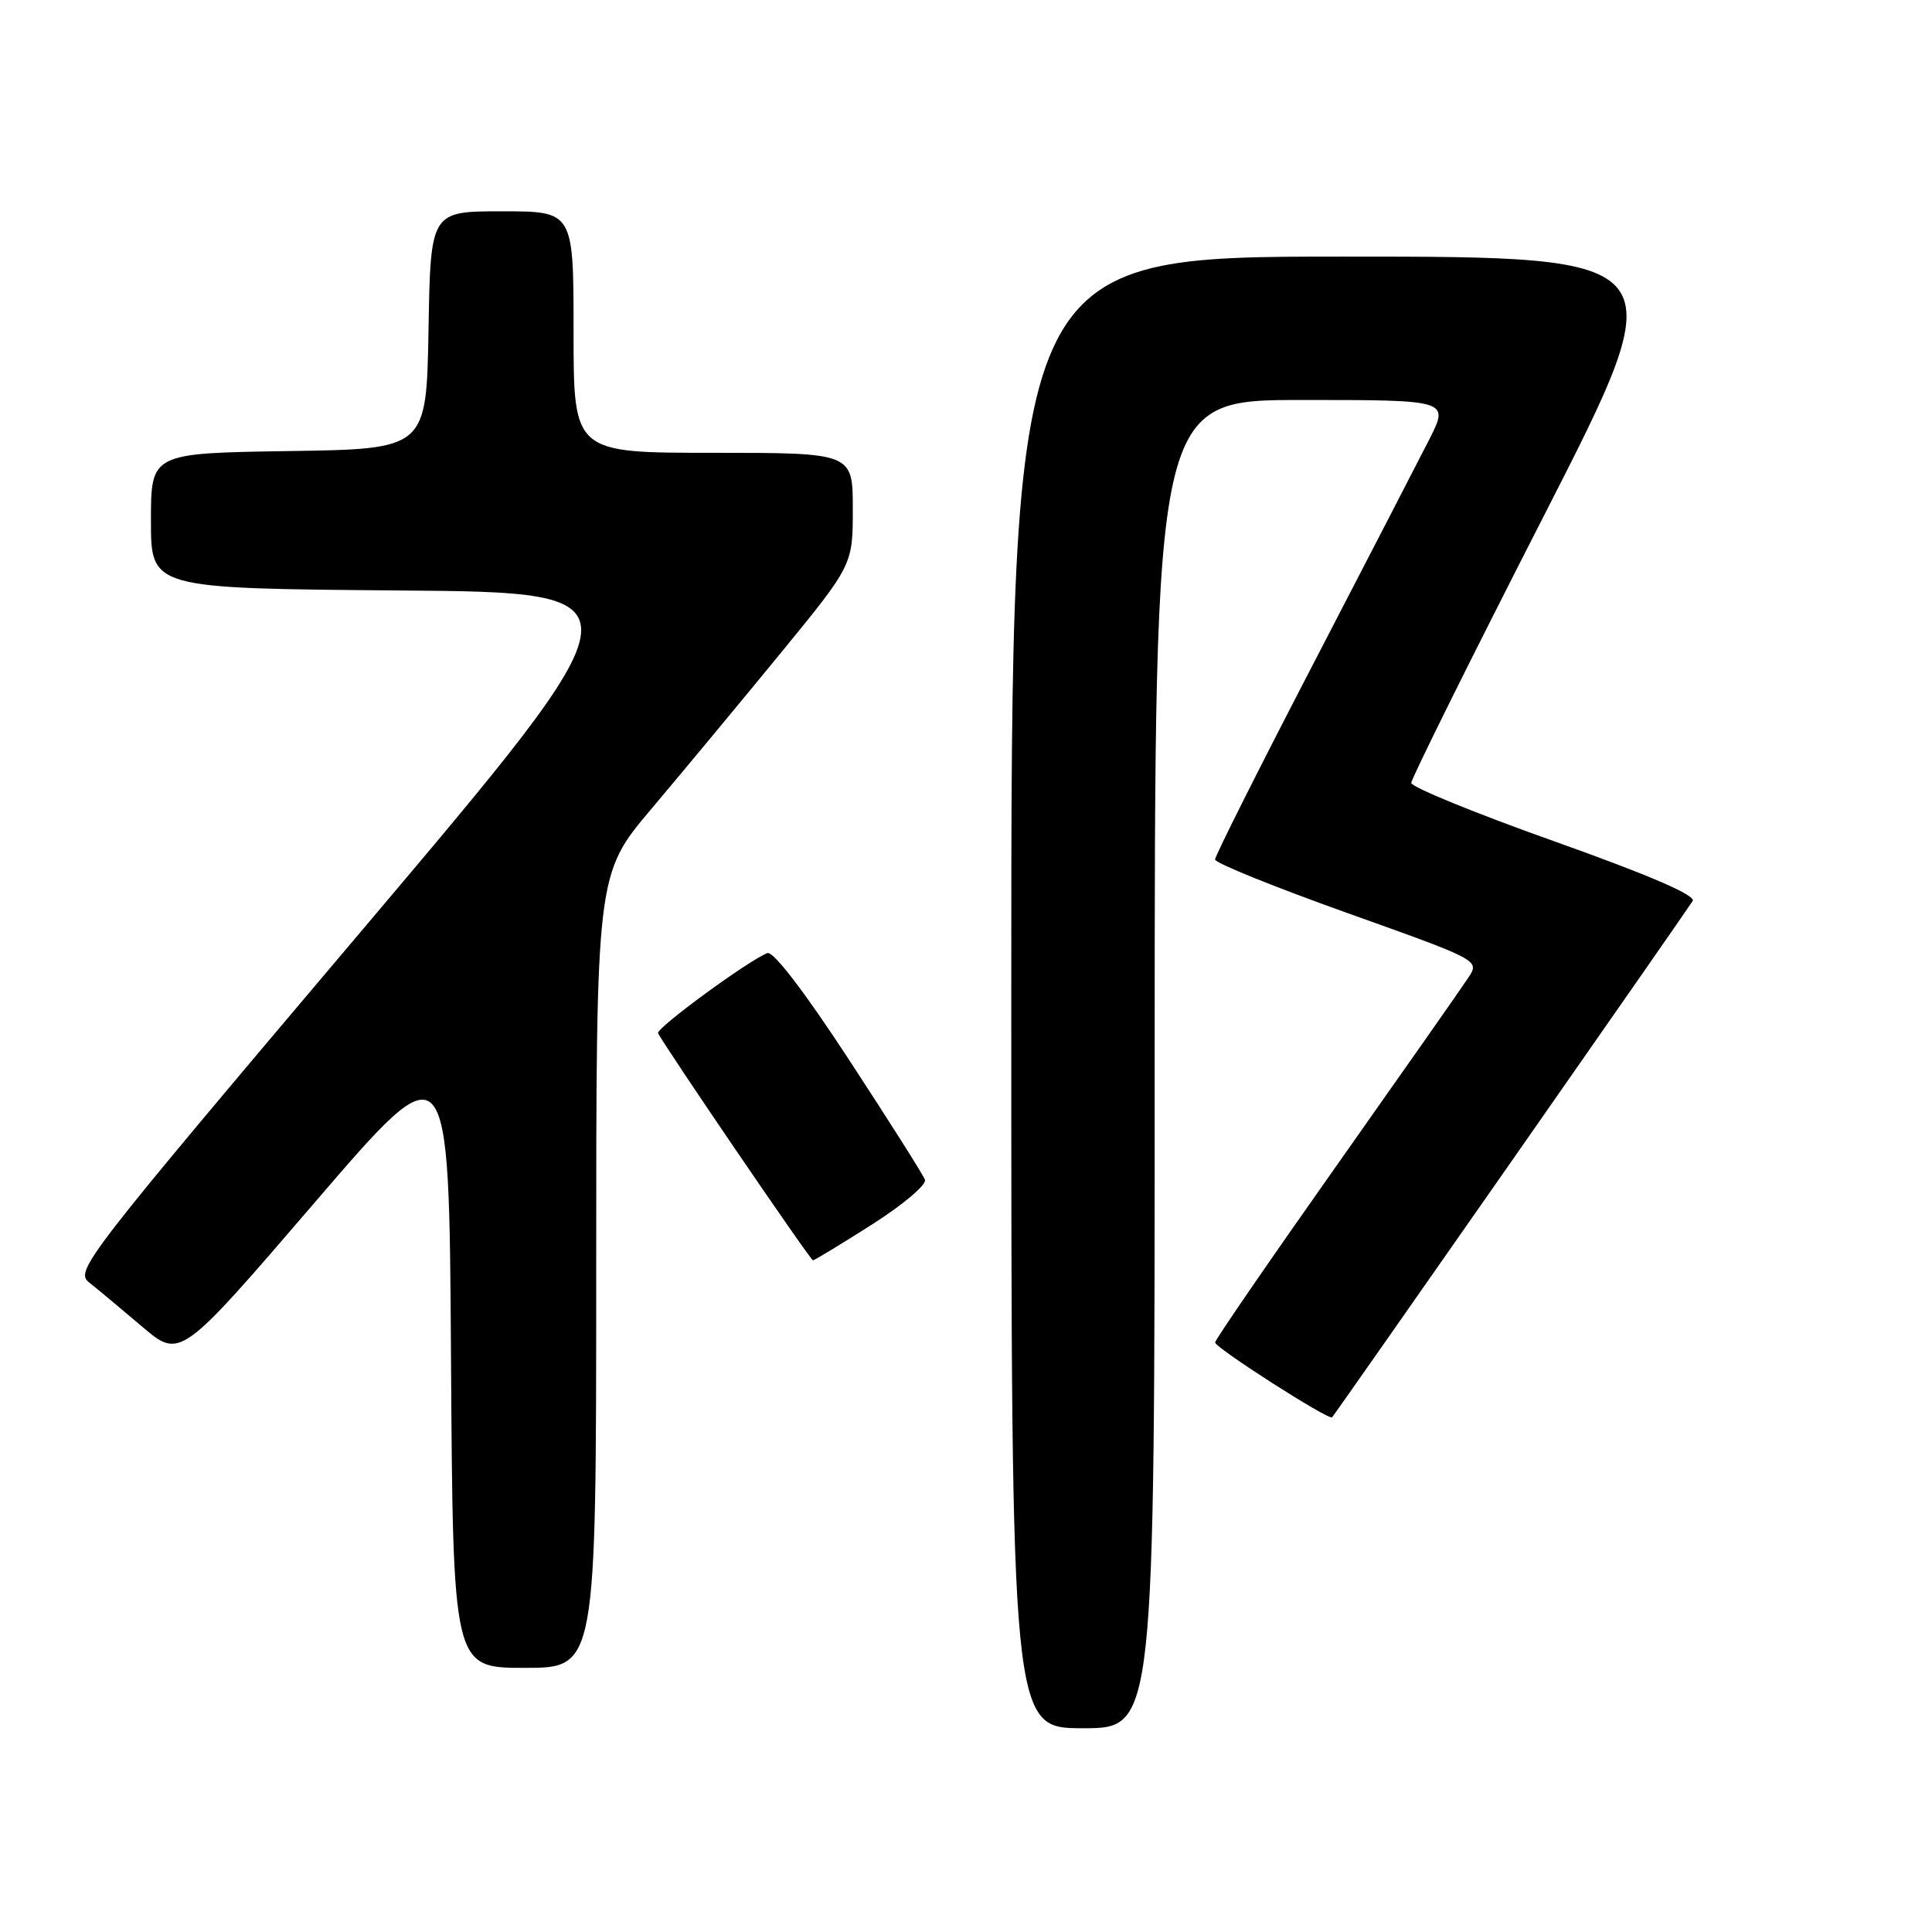<?xml version="1.0" encoding="UTF-8" standalone="no"?>
<!DOCTYPE svg PUBLIC "-//W3C//DTD SVG 1.1//EN" "http://www.w3.org/Graphics/SVG/1.1/DTD/svg11.dtd" >
<svg xmlns="http://www.w3.org/2000/svg" xmlns:xlink="http://www.w3.org/1999/xlink" version="1.1" viewBox="0 0 256 256">
 <g >
 <path fill="currentColor"
d=" M 153.00 141.00 C 153.00 53.00 153.00 53.00 172.52 53.00 C 192.03 53.00 192.03 53.00 189.39 58.22 C 187.93 61.09 180.95 74.60 173.87 88.25 C 166.79 101.89 161.00 113.43 161.00 113.89 C 161.00 114.35 168.89 117.54 178.53 120.98 C 196.07 127.24 196.07 127.24 194.57 129.53 C 193.75 130.79 185.85 142.05 177.04 154.54 C 168.22 167.04 161.00 177.54 161.01 177.88 C 161.01 178.59 176.10 188.25 176.51 187.80 C 177.02 187.23 223.63 120.49 224.29 119.38 C 224.73 118.63 218.49 115.94 205.98 111.49 C 195.54 107.78 187.00 104.29 187.00 103.74 C 187.00 103.19 194.90 87.27 204.56 68.37 C 222.12 34.00 222.12 34.00 178.06 34.00 C 134.00 34.00 134.00 34.00 134.00 131.50 C 134.00 229.00 134.00 229.00 143.50 229.00 C 153.00 229.00 153.00 229.00 153.00 141.00 Z  M 79.00 168.42 C 79.00 115.84 79.00 115.84 86.32 107.17 C 90.35 102.40 98.00 93.18 103.32 86.69 C 113.00 74.87 113.00 74.87 113.00 67.44 C 113.00 60.00 113.00 60.00 94.50 60.00 C 76.00 60.00 76.00 60.00 76.00 44.00 C 76.00 28.00 76.00 28.00 66.53 28.00 C 57.05 28.00 57.05 28.00 56.78 43.75 C 56.50 59.50 56.50 59.50 38.25 59.77 C 20.00 60.05 20.00 60.05 20.00 69.01 C 20.00 77.97 20.00 77.97 52.92 78.24 C 85.84 78.50 85.84 78.50 47.83 123.43 C 11.17 166.76 9.89 168.41 11.81 169.93 C 12.90 170.79 16.06 173.43 18.84 175.79 C 23.88 180.08 23.88 180.08 41.69 159.35 C 59.50 138.62 59.50 138.62 59.76 179.81 C 60.02 221.00 60.02 221.00 69.51 221.00 C 79.00 221.00 79.00 221.00 79.00 168.42 Z  M 115.55 162.25 C 119.65 159.64 122.81 156.97 122.56 156.32 C 122.32 155.66 117.80 148.53 112.53 140.47 C 106.63 131.44 102.46 125.99 101.68 126.29 C 99.17 127.26 86.91 136.24 87.20 136.90 C 87.82 138.31 107.38 167.00 107.72 167.00 C 107.92 167.00 111.44 164.86 115.55 162.25 Z "/>
</g>
</svg>